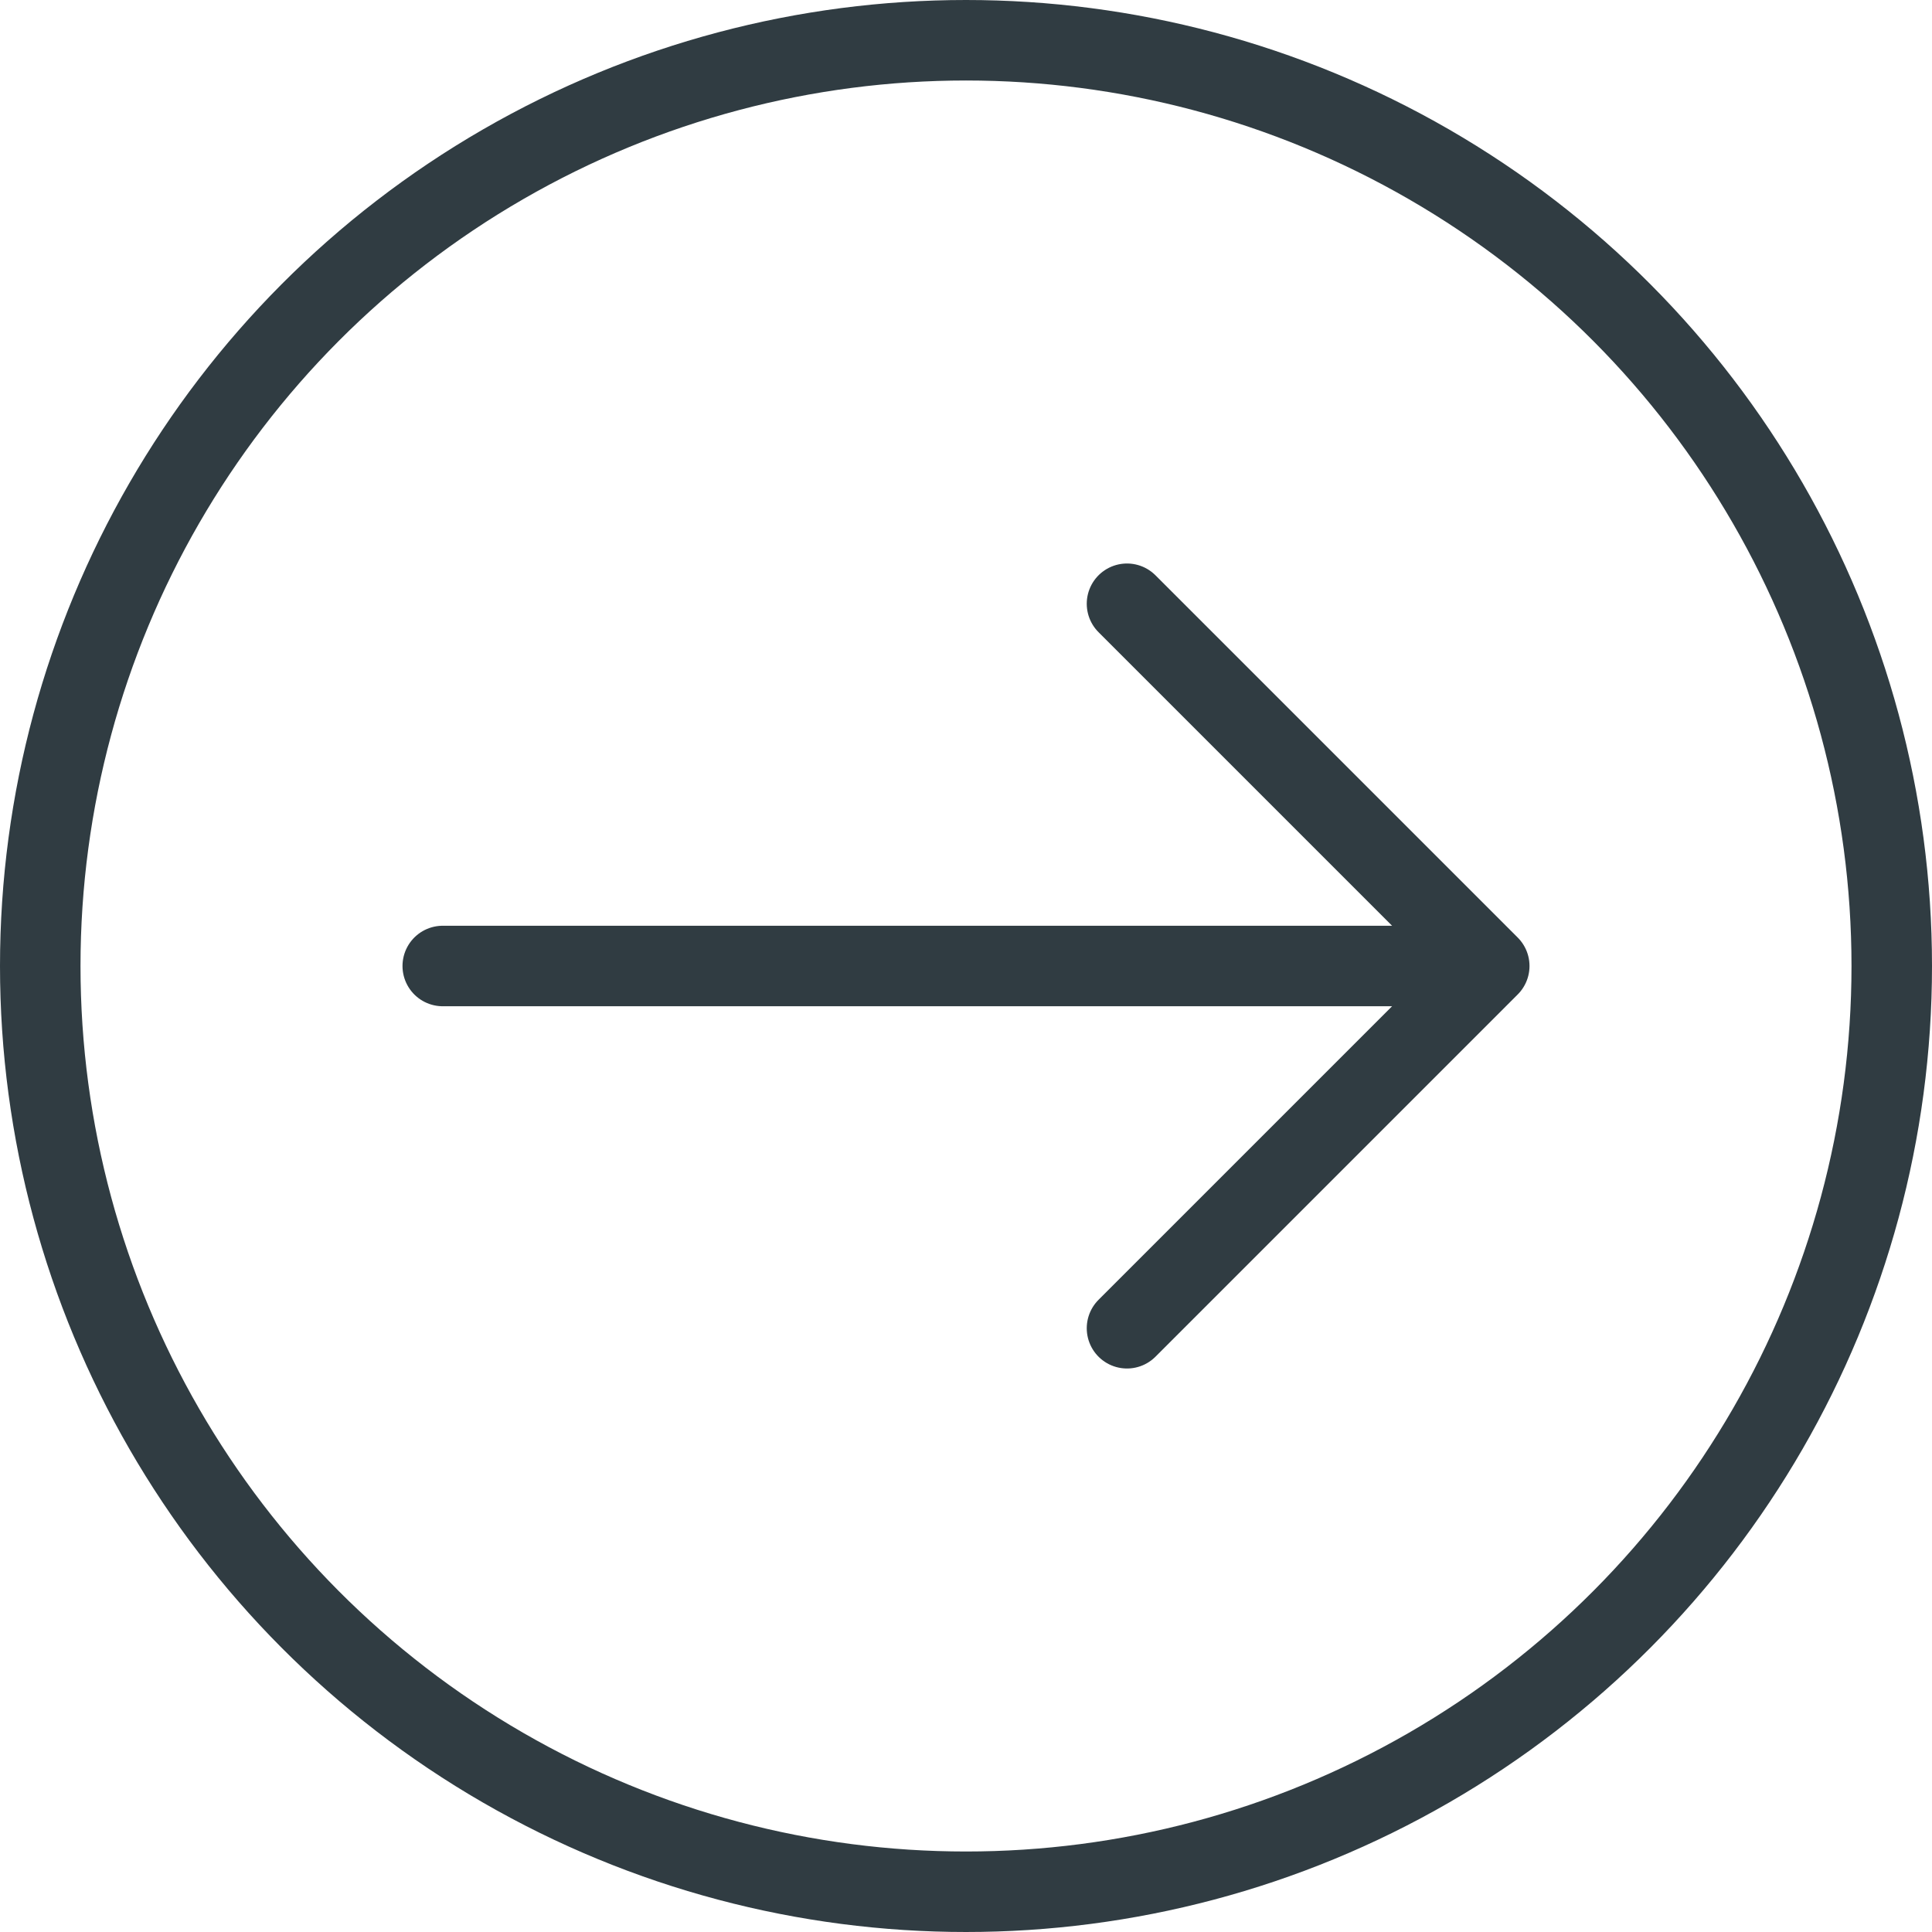 <svg xmlns="http://www.w3.org/2000/svg" data-name="Arrow 1 Left" viewBox="0 0 24 24" id="arrow"><circle cx="12" cy="12" r="11.5" fill="none" stroke="#303c42" stroke-linecap="round" stroke-linejoin="round"></circle><path fill="none" stroke="#303c42" stroke-linecap="round" stroke-linejoin="round" d="M5.5 12h13M14 7.5l4.5 4.5-4.5 4.5"></path></svg>